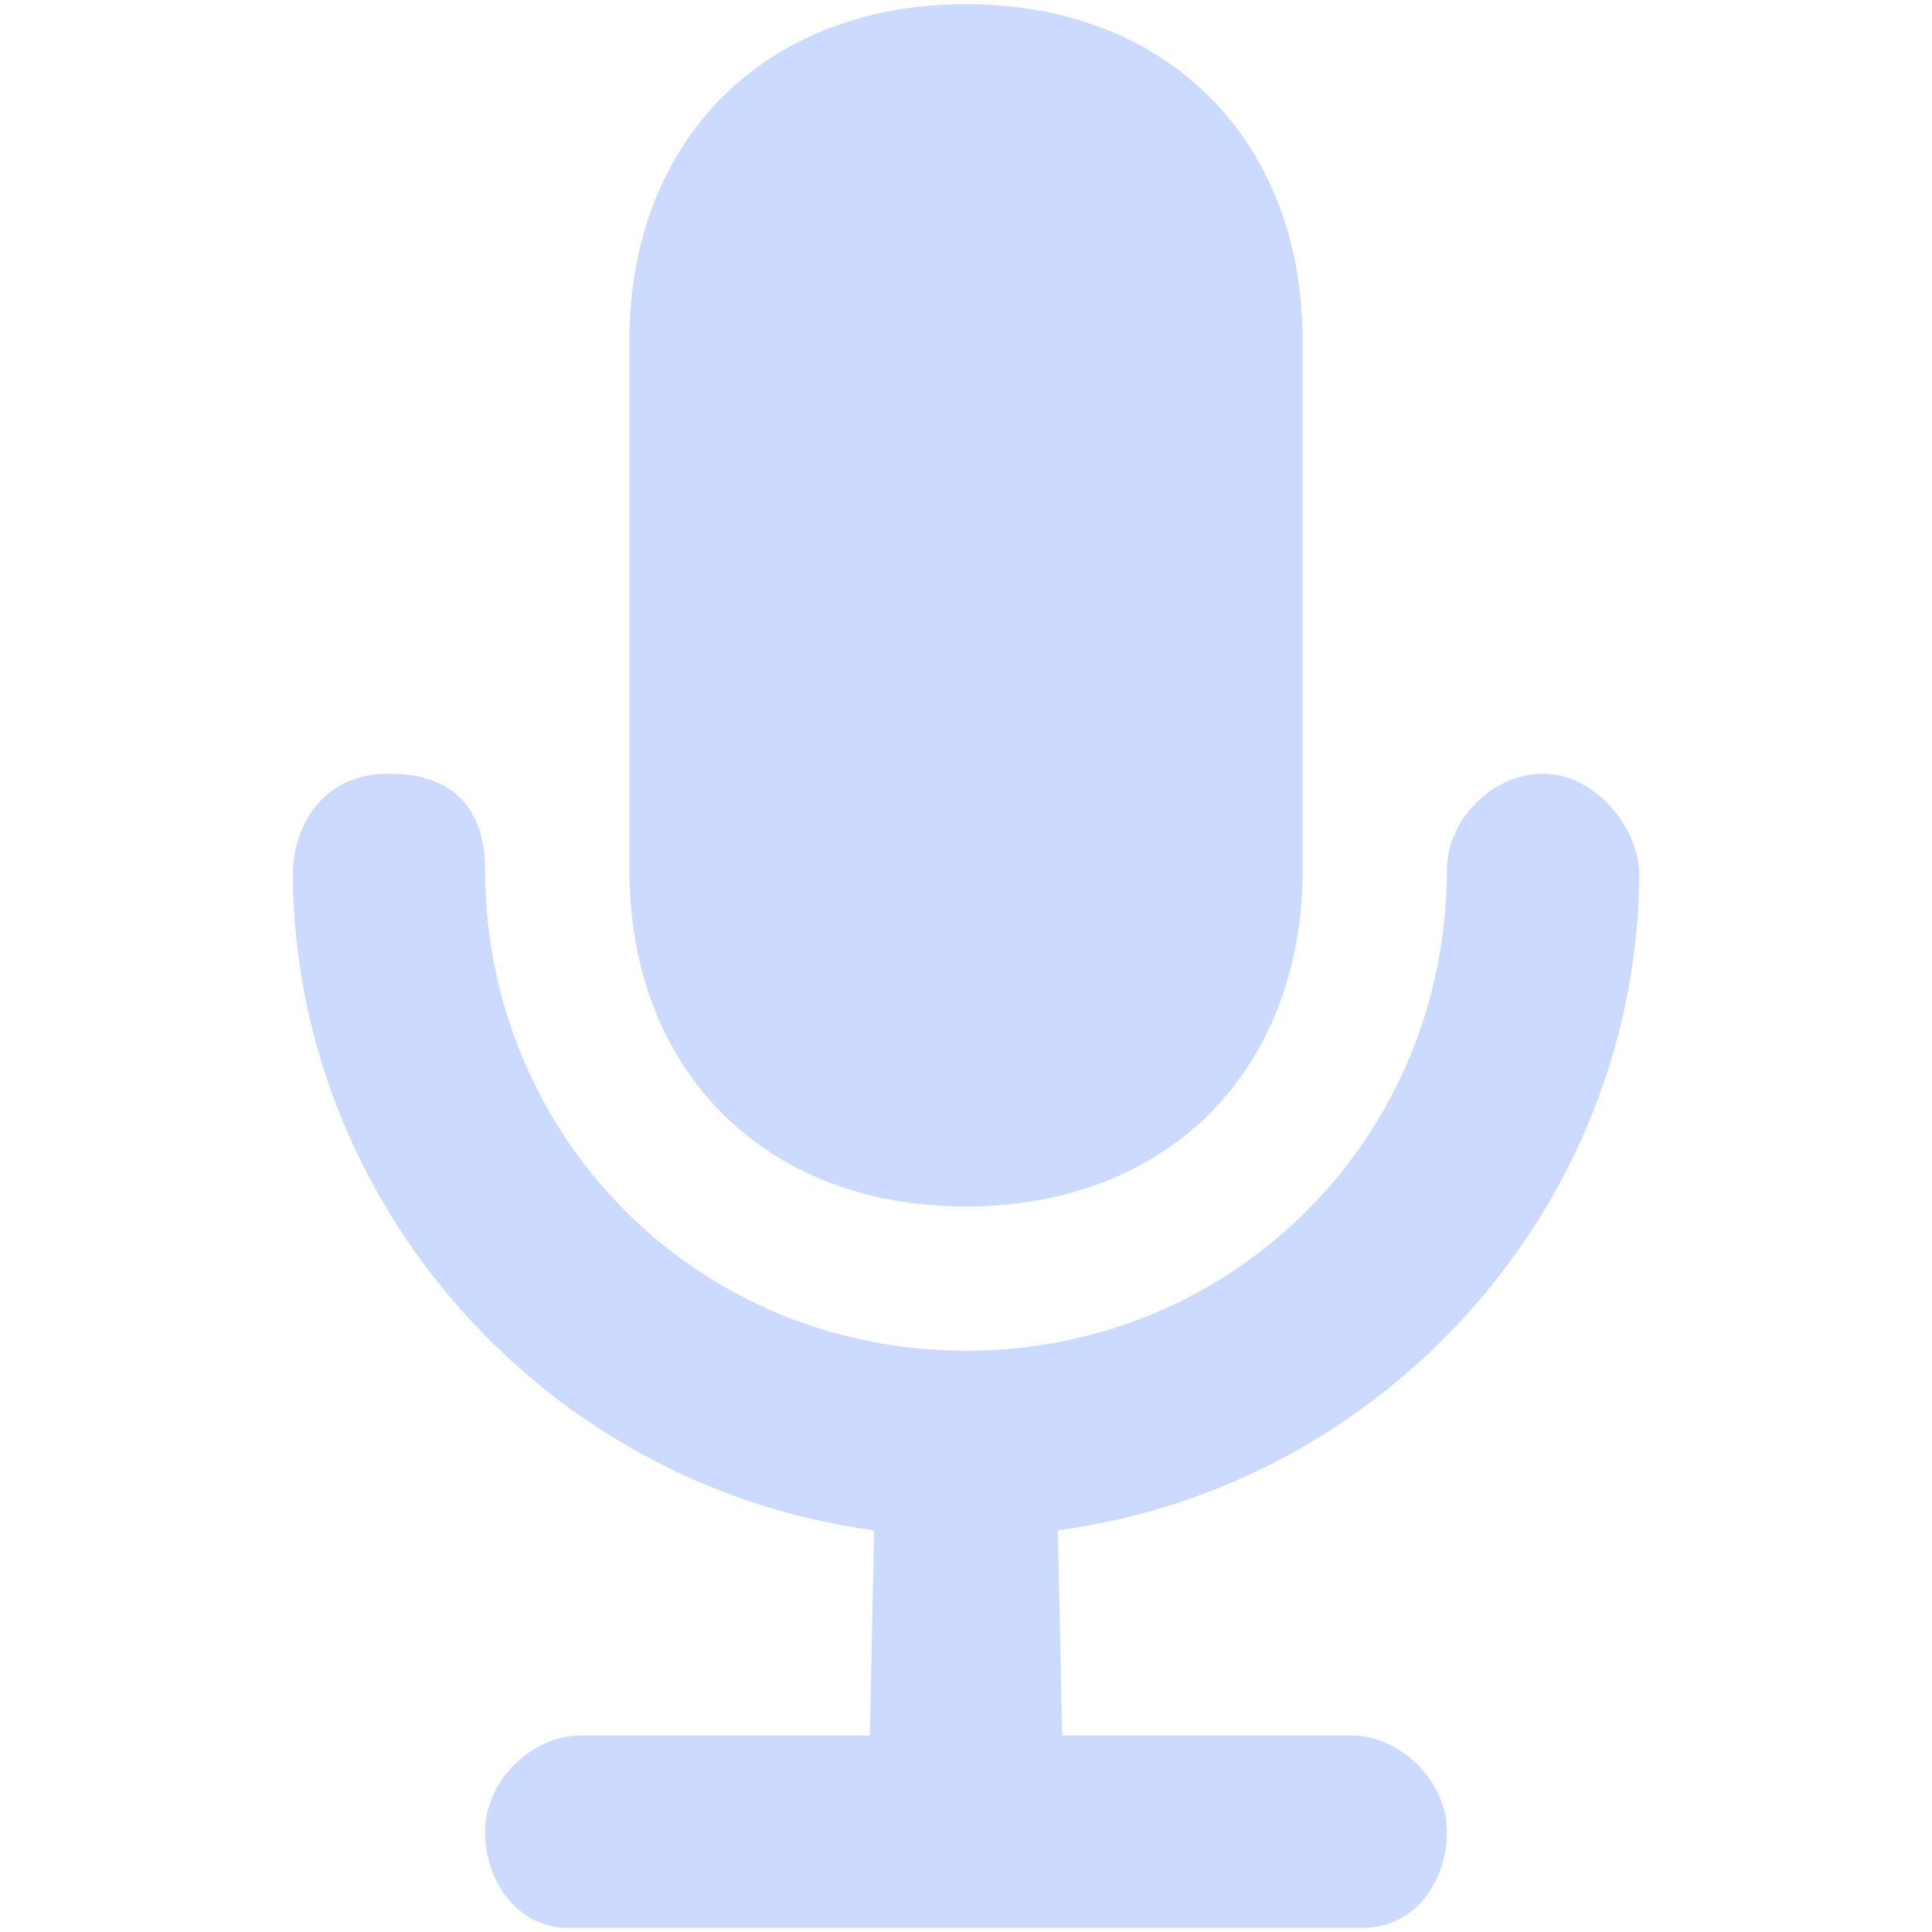 <?xml version="1.0" standalone="no"?><!DOCTYPE svg PUBLIC "-//W3C//DTD SVG 1.1//EN" "http://www.w3.org/Graphics/SVG/1.1/DTD/svg11.dtd"><svg t="1677677094419" class="icon" viewBox="0 0 1024 1024" version="1.1" xmlns="http://www.w3.org/2000/svg" p-id="5333" xmlns:xlink="http://www.w3.org/1999/xlink" width="200" height="200" fill="#CCDAFF"><path d="M868.848 461.029c0 177.229-134.215 326.878-308.185 350.078l2.317 108.726 152.934 0c26.883 0 50.977 24.593 50.977 50.977 0 26.386-17.151 50.977-44.034 50.977L511.999 1021.788 301.142 1021.788c-26.883 0-44.034-24.591-44.034-50.977 0-26.384 24.095-50.977 50.978-50.977l152.934 0 2.316-108.726c-173.968-23.2-308.185-172.849-308.185-350.078 0-0.1 0 3.385 0 3.285 0-0.05 0-0.05 0-0.1 0-26.435 15.631-54.165 50.978-54.165 39.504 0 50.977 24.593 50.977 50.978l0 0c0.075 140.737 111.589 254.842 254.89 254.891 143.302-0.05 254.818-114.155 254.891-254.891l0 0c0-26.385 24.096-50.978 50.979-50.978 26.882 0 50.977 27.729 50.977 54.165 0 0.05 0 0.05 0 0.1C868.848 464.413 868.848 460.929 868.848 461.029zM511.999 639.452 511.999 639.452c-107.508 0-178.424-72.833-178.424-178.423L333.576 180.648c0-105.578 70.917-178.436 178.424-178.436l0 0c107.51 0 178.424 72.858 178.424 178.436l0 280.381C690.423 566.619 619.507 639.452 511.999 639.452z" p-id="5334"></path></svg>